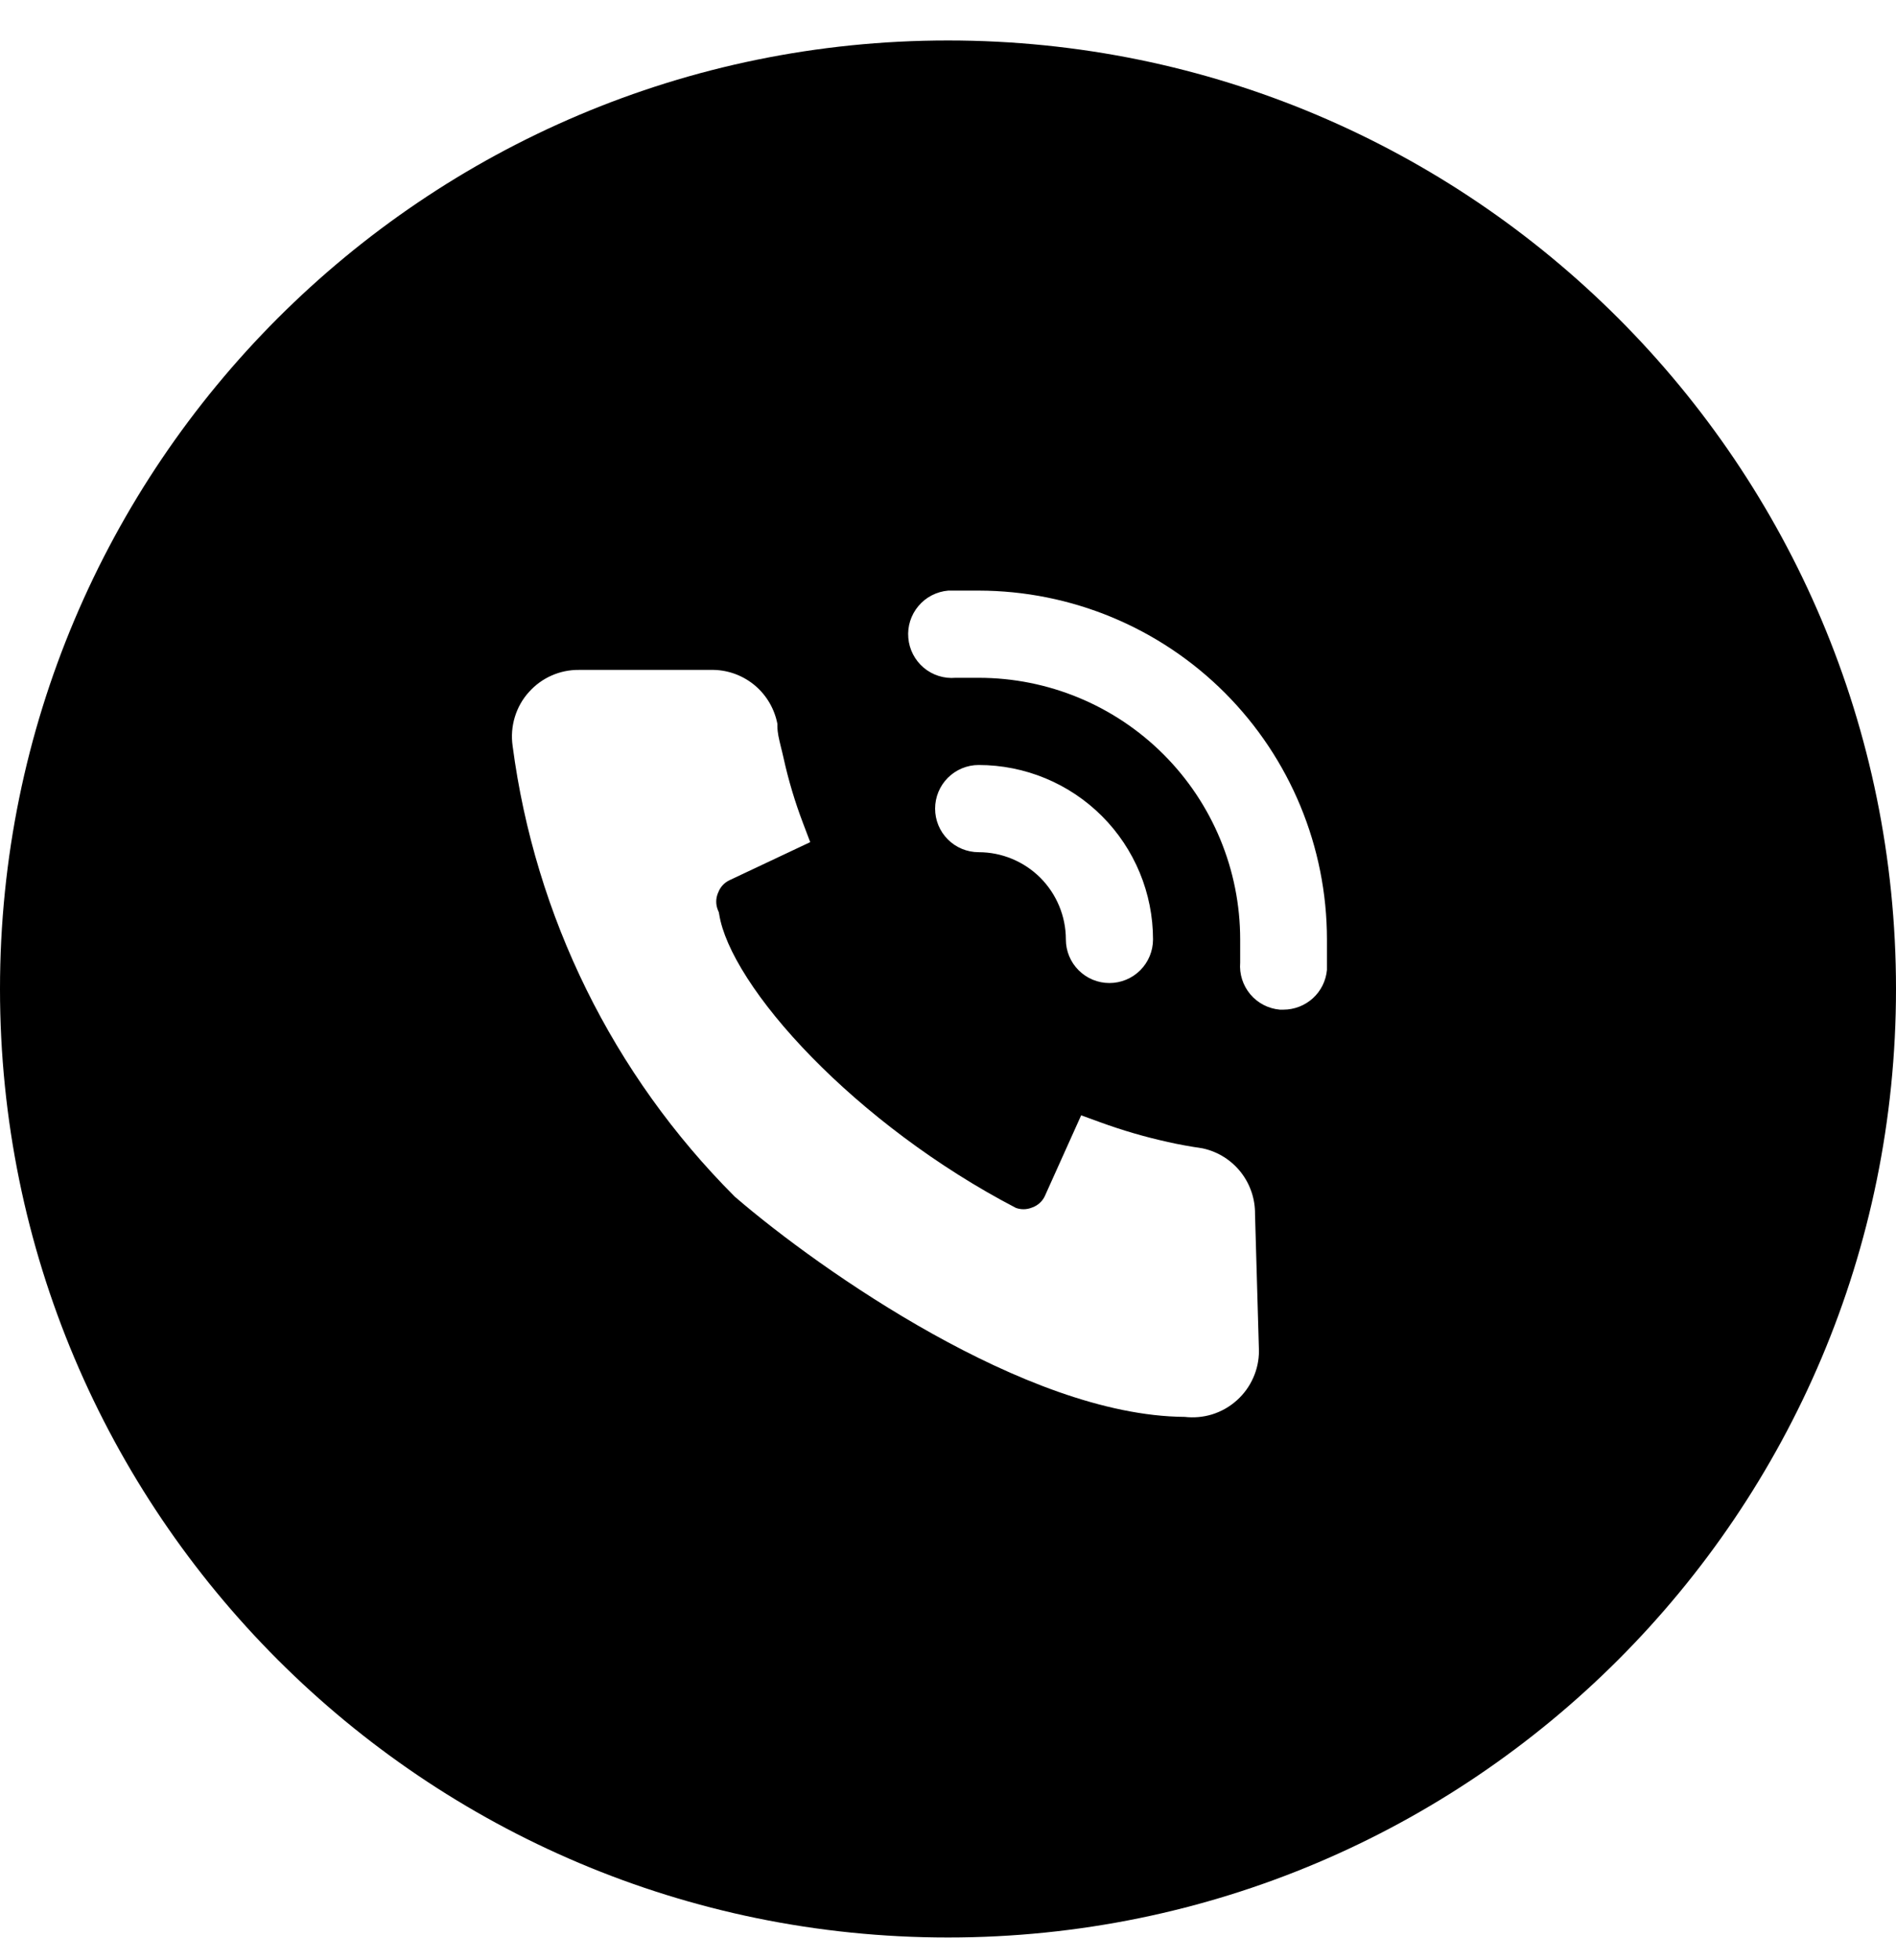 <svg width="30" height="31" viewBox="0 0 30 31" fill="none" xmlns="http://www.w3.org/2000/svg">
<g clip-path="url(#clip0_260_536)">
<path fill-rule="evenodd" clip-rule="evenodd" d="M15 30.64C23.284 30.64 30 23.924 30 15.64C30 7.356 23.284 0.64 15 0.64C6.716 0.64 0 7.356 0 15.64C0 23.924 6.716 30.64 15 30.64ZM15.003 9.34H15.485C16.948 9.342 18.349 9.924 19.382 10.958C20.415 11.993 20.996 13.395 20.996 14.857V15.339C20.98 15.511 20.901 15.671 20.773 15.787C20.645 15.903 20.479 15.967 20.306 15.967H20.251C20.069 15.951 19.901 15.864 19.783 15.724C19.666 15.584 19.608 15.404 19.623 15.222V14.857C19.623 13.759 19.187 12.707 18.411 11.931C17.635 11.155 16.583 10.719 15.485 10.719H15.12C14.937 10.735 14.755 10.677 14.615 10.559C14.475 10.44 14.387 10.271 14.372 10.088C14.356 9.905 14.414 9.724 14.532 9.584C14.65 9.443 14.82 9.356 15.003 9.34ZM17.067 15.344C16.937 15.215 16.865 15.039 16.865 14.857C16.865 14.491 16.719 14.14 16.461 13.881C16.202 13.623 15.851 13.477 15.485 13.477C15.303 13.477 15.127 13.405 14.998 13.275C14.868 13.146 14.796 12.971 14.796 12.788C14.796 12.605 14.868 12.43 14.998 12.3C15.127 12.171 15.303 12.098 15.485 12.098C16.217 12.098 16.919 12.389 17.436 12.906C17.953 13.423 18.244 14.125 18.244 14.857C18.244 15.039 18.171 15.215 18.042 15.344C17.913 15.473 17.737 15.546 17.554 15.546C17.371 15.546 17.196 15.473 17.067 15.344ZM19.92 21.36L19.92 21.366C19.92 21.512 19.889 21.657 19.829 21.79C19.77 21.924 19.683 22.043 19.575 22.141C19.46 22.246 19.324 22.323 19.175 22.369C19.035 22.411 18.888 22.424 18.744 22.407C17.474 22.399 16.023 21.8 14.754 21.093C13.466 20.375 12.313 19.515 11.641 18.937L11.63 18.928L11.621 18.919C9.699 16.996 8.465 14.492 8.111 11.796C8.089 11.643 8.101 11.487 8.146 11.339C8.191 11.191 8.268 11.054 8.373 10.94C8.472 10.83 8.593 10.742 8.728 10.683C8.863 10.623 9.009 10.593 9.157 10.594H11.249C11.49 10.589 11.725 10.668 11.915 10.816C12.106 10.965 12.239 11.176 12.293 11.412L12.301 11.45V11.489C12.301 11.587 12.324 11.679 12.355 11.808C12.368 11.861 12.383 11.919 12.398 11.987L12.398 11.987C12.475 12.337 12.578 12.681 12.705 13.015L12.82 13.318L11.547 13.918L11.545 13.919C11.461 13.958 11.396 14.028 11.364 14.115L11.361 14.12L11.359 14.126C11.324 14.211 11.324 14.306 11.359 14.392L11.374 14.428L11.381 14.467C11.424 14.73 11.568 15.07 11.822 15.465C12.073 15.857 12.419 16.283 12.842 16.716C13.686 17.579 14.819 18.449 16.074 19.102C16.156 19.132 16.247 19.13 16.328 19.097L16.333 19.095L16.339 19.093C16.425 19.061 16.495 18.996 16.534 18.912L16.534 18.911L17.107 17.638L17.412 17.749C17.758 17.875 18.112 17.979 18.472 18.058L18.474 18.058L18.475 18.059C18.646 18.098 18.832 18.131 19.014 18.158L19.027 18.16L19.04 18.163C19.276 18.216 19.487 18.35 19.636 18.541C19.783 18.73 19.861 18.963 19.858 19.202L19.92 21.36Z" fill="black"/>
</g>
<defs>
<clipPath id="clip0_260_536">
<rect width="30" height="30" fill="white" transform="translate(0 0.64)"/>
</clipPath>
</defs>
</svg>
